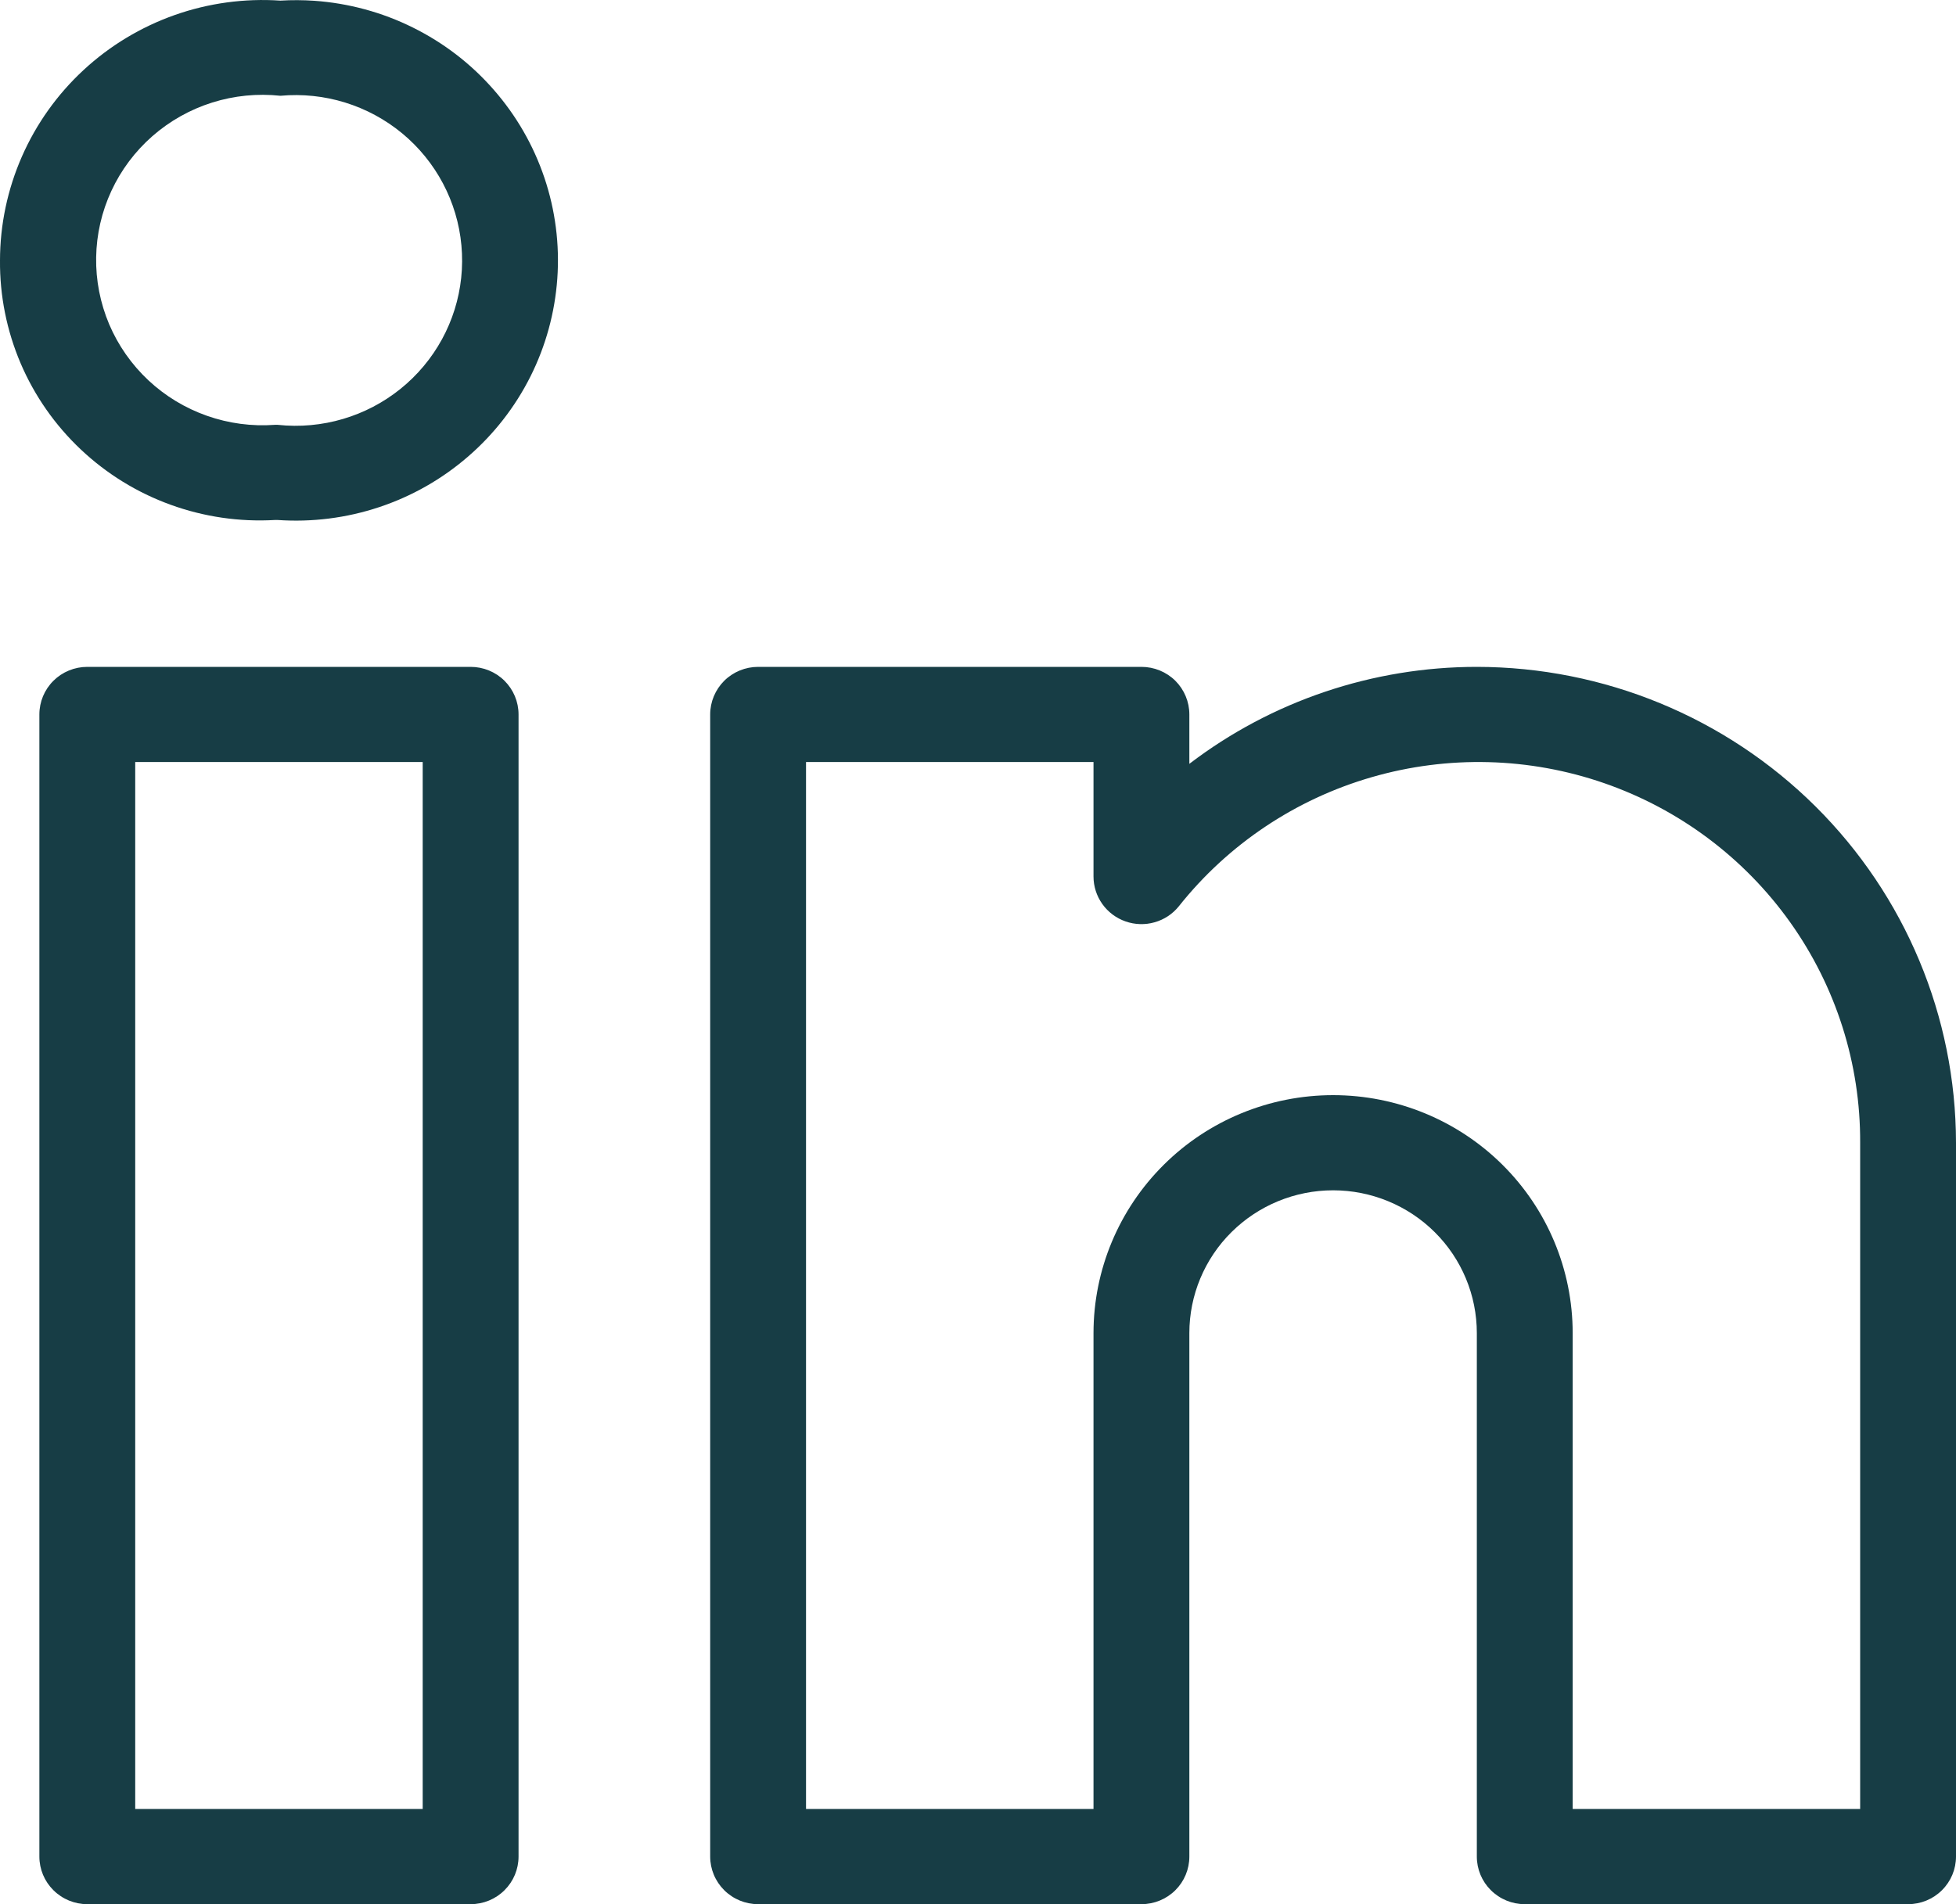<svg width="38" height="37" viewBox="0 0 38 37" fill="none" xmlns="http://www.w3.org/2000/svg">
<path d="M9.143 12.958H1.696C1.449 12.958 1.213 13.055 1.038 13.228C0.863 13.402 0.765 13.637 0.765 13.882V36.075C0.765 36.321 0.863 36.556 1.038 36.729C1.213 36.903 1.449 37 1.696 37H9.143C9.39 37 9.627 36.903 9.801 36.729C9.976 36.556 10.074 36.321 10.074 36.075V13.882C10.074 13.637 9.976 13.402 9.801 13.228C9.627 13.055 9.39 12.958 9.143 12.958ZM8.212 35.151H2.627V14.807H8.212V35.151ZM28.691 12.958C26.671 12.958 24.707 13.62 23.106 14.842V13.882C23.106 13.637 23.008 13.402 22.834 13.228C22.659 13.055 22.422 12.958 22.175 12.958H14.728C14.482 12.958 14.245 13.055 14.07 13.228C13.896 13.402 13.797 13.637 13.797 13.882V36.075C13.797 36.321 13.896 36.556 14.07 36.729C14.245 36.903 14.482 37 14.728 37H22.175C22.422 37 22.659 36.903 22.834 36.729C23.008 36.556 23.106 36.321 23.106 36.075V25.904C23.106 25.168 23.4 24.462 23.924 23.942C24.448 23.422 25.158 23.129 25.899 23.129C26.639 23.129 27.35 23.422 27.873 23.942C28.397 24.462 28.691 25.168 28.691 25.904V36.075C28.691 36.321 28.789 36.556 28.964 36.729C29.139 36.903 29.375 37 29.622 37H37.069C37.316 37 37.553 36.903 37.727 36.729C37.902 36.556 38 36.321 38 36.075V22.205C37.997 19.753 37.015 17.403 35.27 15.669C33.525 13.936 31.159 12.96 28.691 12.958ZM36.138 35.151H30.553V25.904C30.553 24.677 30.063 23.501 29.19 22.634C28.317 21.767 27.133 21.28 25.899 21.28C24.664 21.28 23.48 21.767 22.608 22.634C21.735 23.501 21.244 24.677 21.244 25.904V35.151H15.659V14.807H21.244V17.032C21.244 17.223 21.304 17.41 21.416 17.567C21.527 17.723 21.685 17.841 21.866 17.904C22.048 17.968 22.246 17.974 22.431 17.921C22.616 17.869 22.781 17.76 22.901 17.611C23.857 16.407 25.168 15.529 26.65 15.101C28.132 14.672 29.712 14.713 31.169 15.219C32.626 15.725 33.888 16.67 34.779 17.922C35.67 19.174 36.145 20.671 36.138 22.205V35.151ZM6.105 0.015C5.886 7.31797e-05 5.667 -0.001 5.448 0.012C4.751 -0.035 4.052 0.06 3.394 0.292C2.736 0.525 2.133 0.888 1.622 1.362C1.111 1.835 0.704 2.407 0.425 3.043C0.146 3.679 0.001 4.365 0 5.059C-0.006 5.745 0.131 6.426 0.4 7.058C0.67 7.69 1.068 8.26 1.569 8.733C2.07 9.206 2.663 9.572 3.312 9.807C3.961 10.043 4.652 10.144 5.341 10.104H5.394C6.06 10.15 6.73 10.066 7.364 9.855C7.998 9.645 8.584 9.312 9.088 8.876C9.593 8.441 10.006 7.911 10.305 7.316C10.603 6.722 10.78 6.075 10.827 5.413C10.874 4.75 10.789 4.085 10.577 3.456C10.365 2.826 10.03 2.244 9.591 1.743C9.153 1.241 8.619 0.831 8.021 0.535C7.423 0.238 6.772 0.062 6.105 0.015ZM6.04 8.26C5.825 8.28 5.608 8.278 5.394 8.255H5.341C4.893 8.288 4.443 8.228 4.02 8.079C3.596 7.93 3.209 7.695 2.882 7.389C2.555 7.082 2.296 6.712 2.121 6.301C1.947 5.889 1.86 5.446 1.868 5C1.875 4.554 1.976 4.114 2.164 3.709C2.352 3.303 2.624 2.941 2.96 2.646C3.297 2.351 3.692 2.128 4.121 1.993C4.549 1.858 5.001 1.813 5.448 1.861C6.302 1.783 7.152 2.045 7.812 2.59C8.471 3.135 8.886 3.918 8.964 4.767C9.043 5.615 8.779 6.46 8.23 7.115C7.682 7.77 6.894 8.182 6.04 8.26Z" fill="#173D45"/>
</svg>

